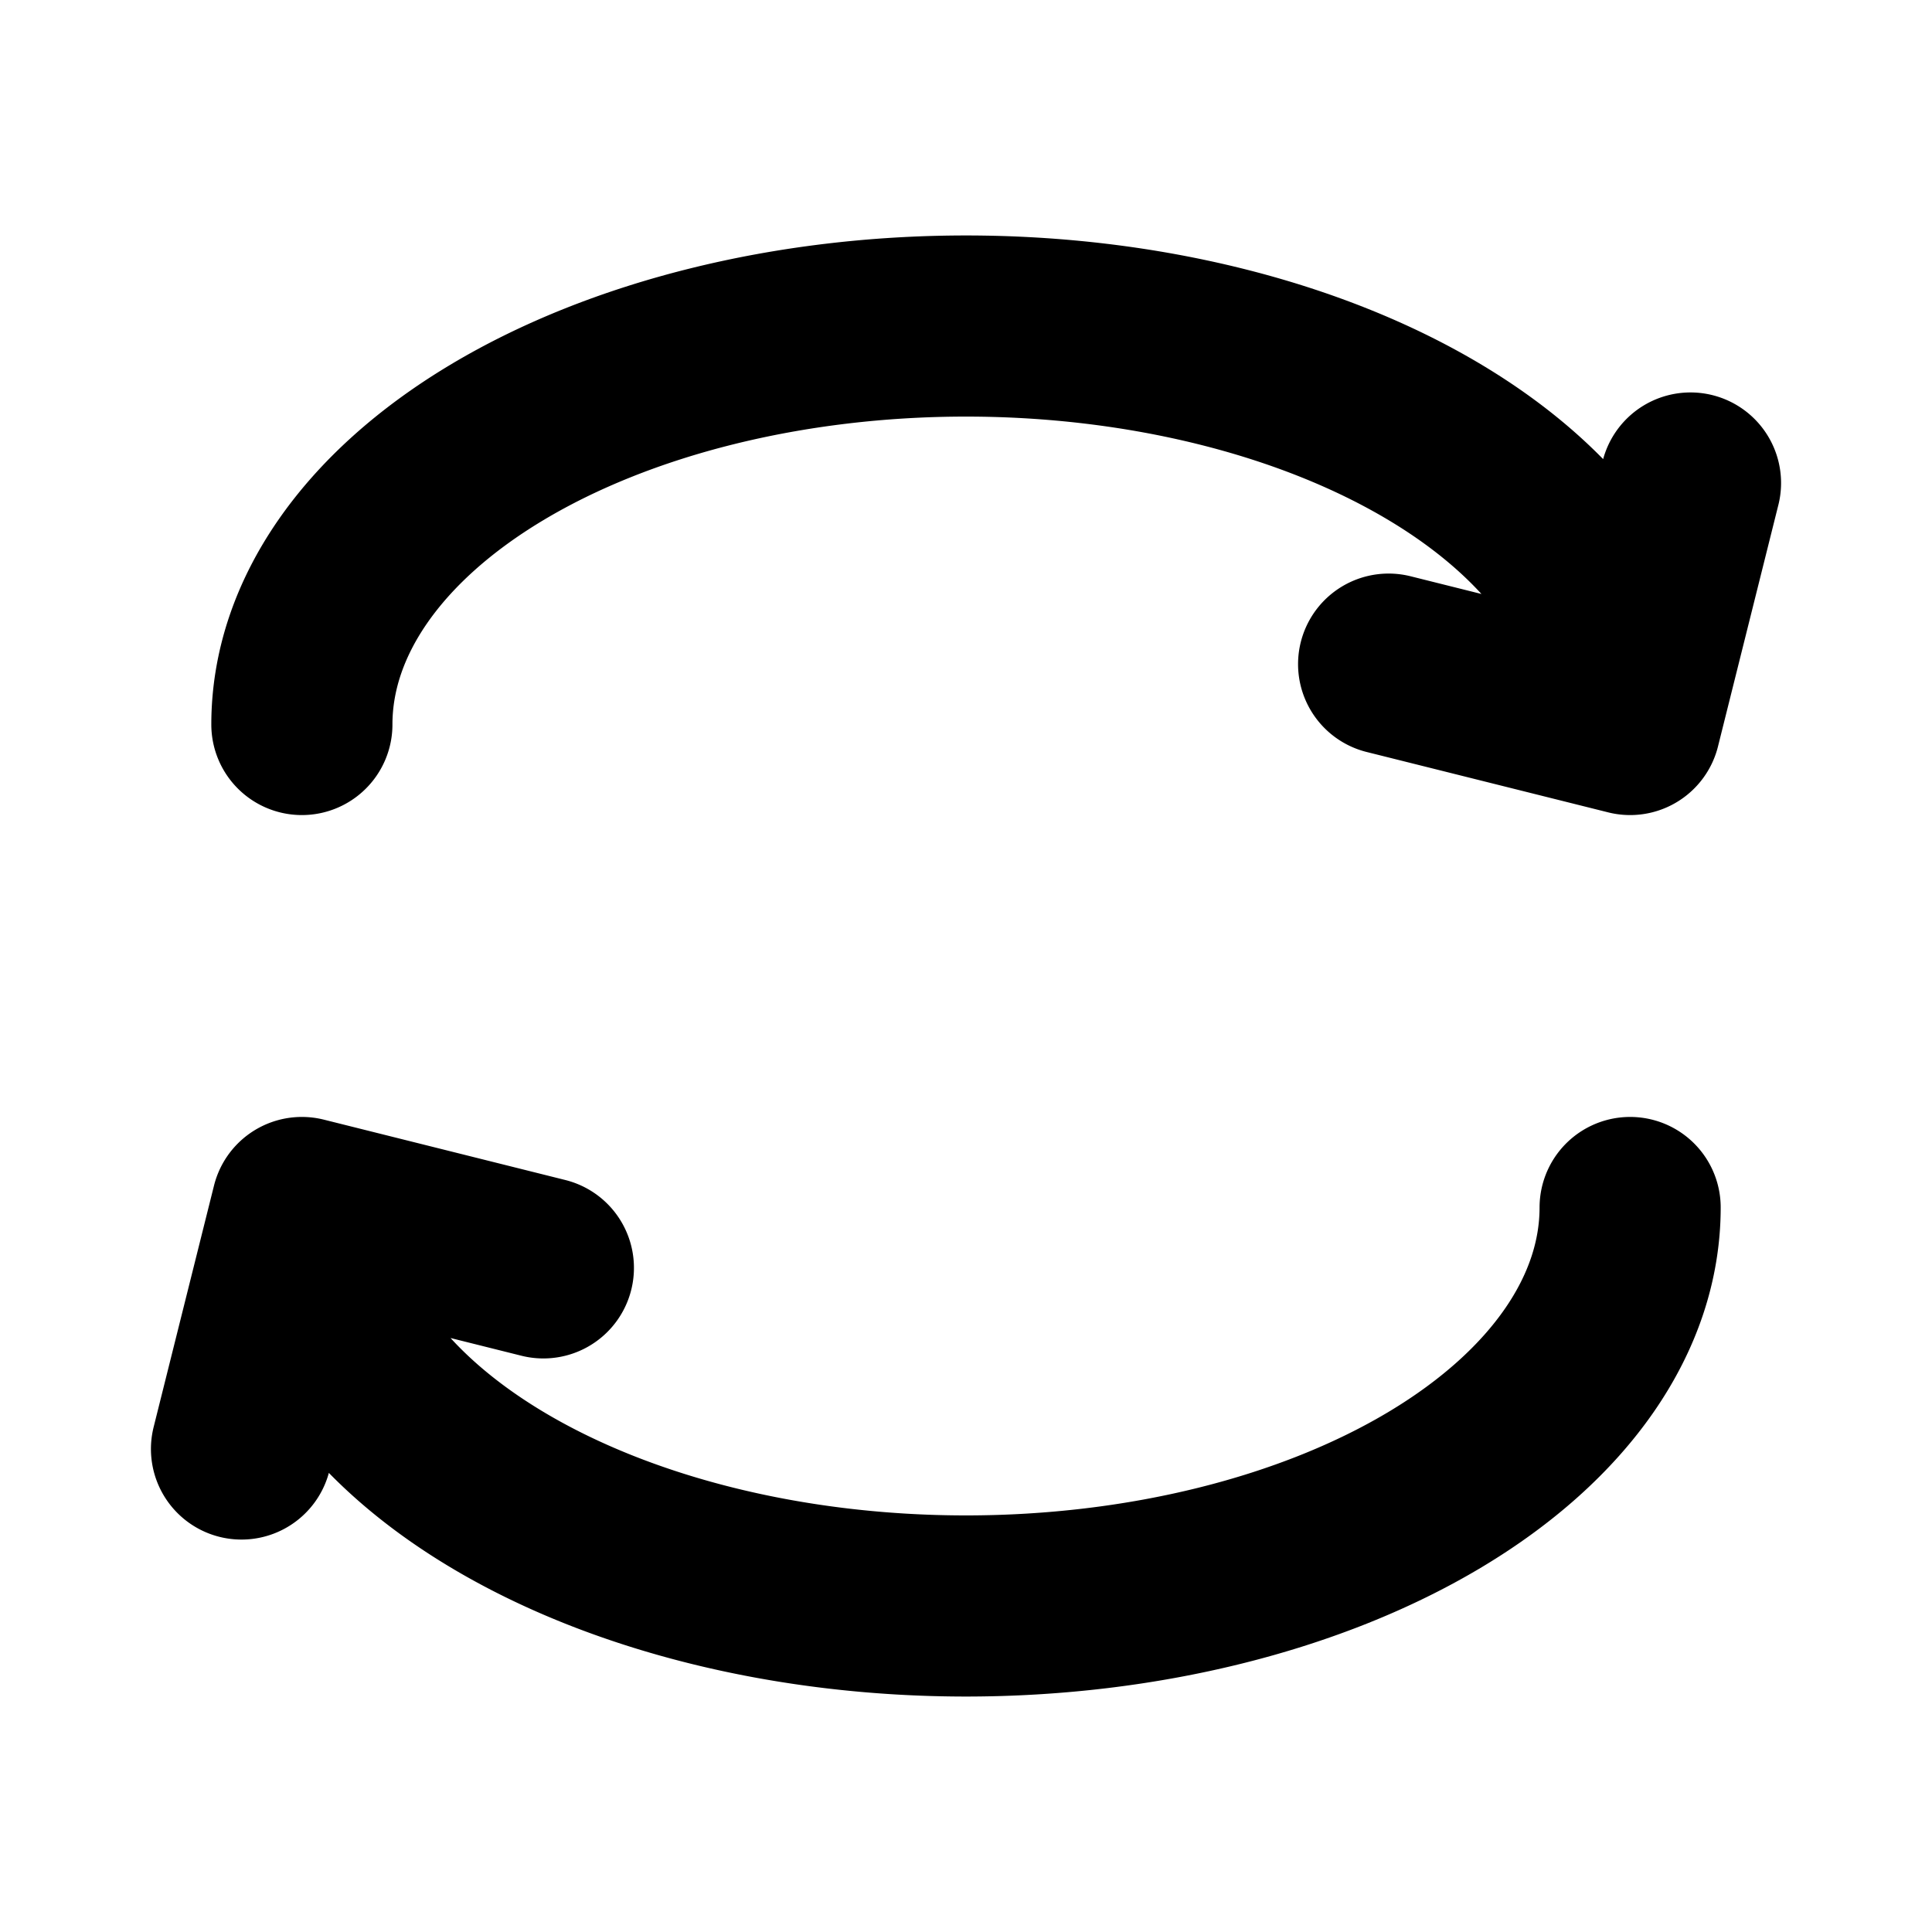 <svg version="1.1" width="32px" height="32px">
<path stroke="black" stroke-linecap="round" stroke-linejoin="round" stroke-width="3px" fill="none" d="M5,12 A5,3 0 0,1 27,12 m1,-4 l-1,4 l-4,-1"/>
<path transform="rotate(180,16,16)" stroke="black" stroke-linecap="round" stroke-linejoin="round" stroke-width="3px" fill="none" d="M5,12 A5,3 0 0,1 27,12 m1,-4 l-1,4 l-4,-1"/>
</svg>
